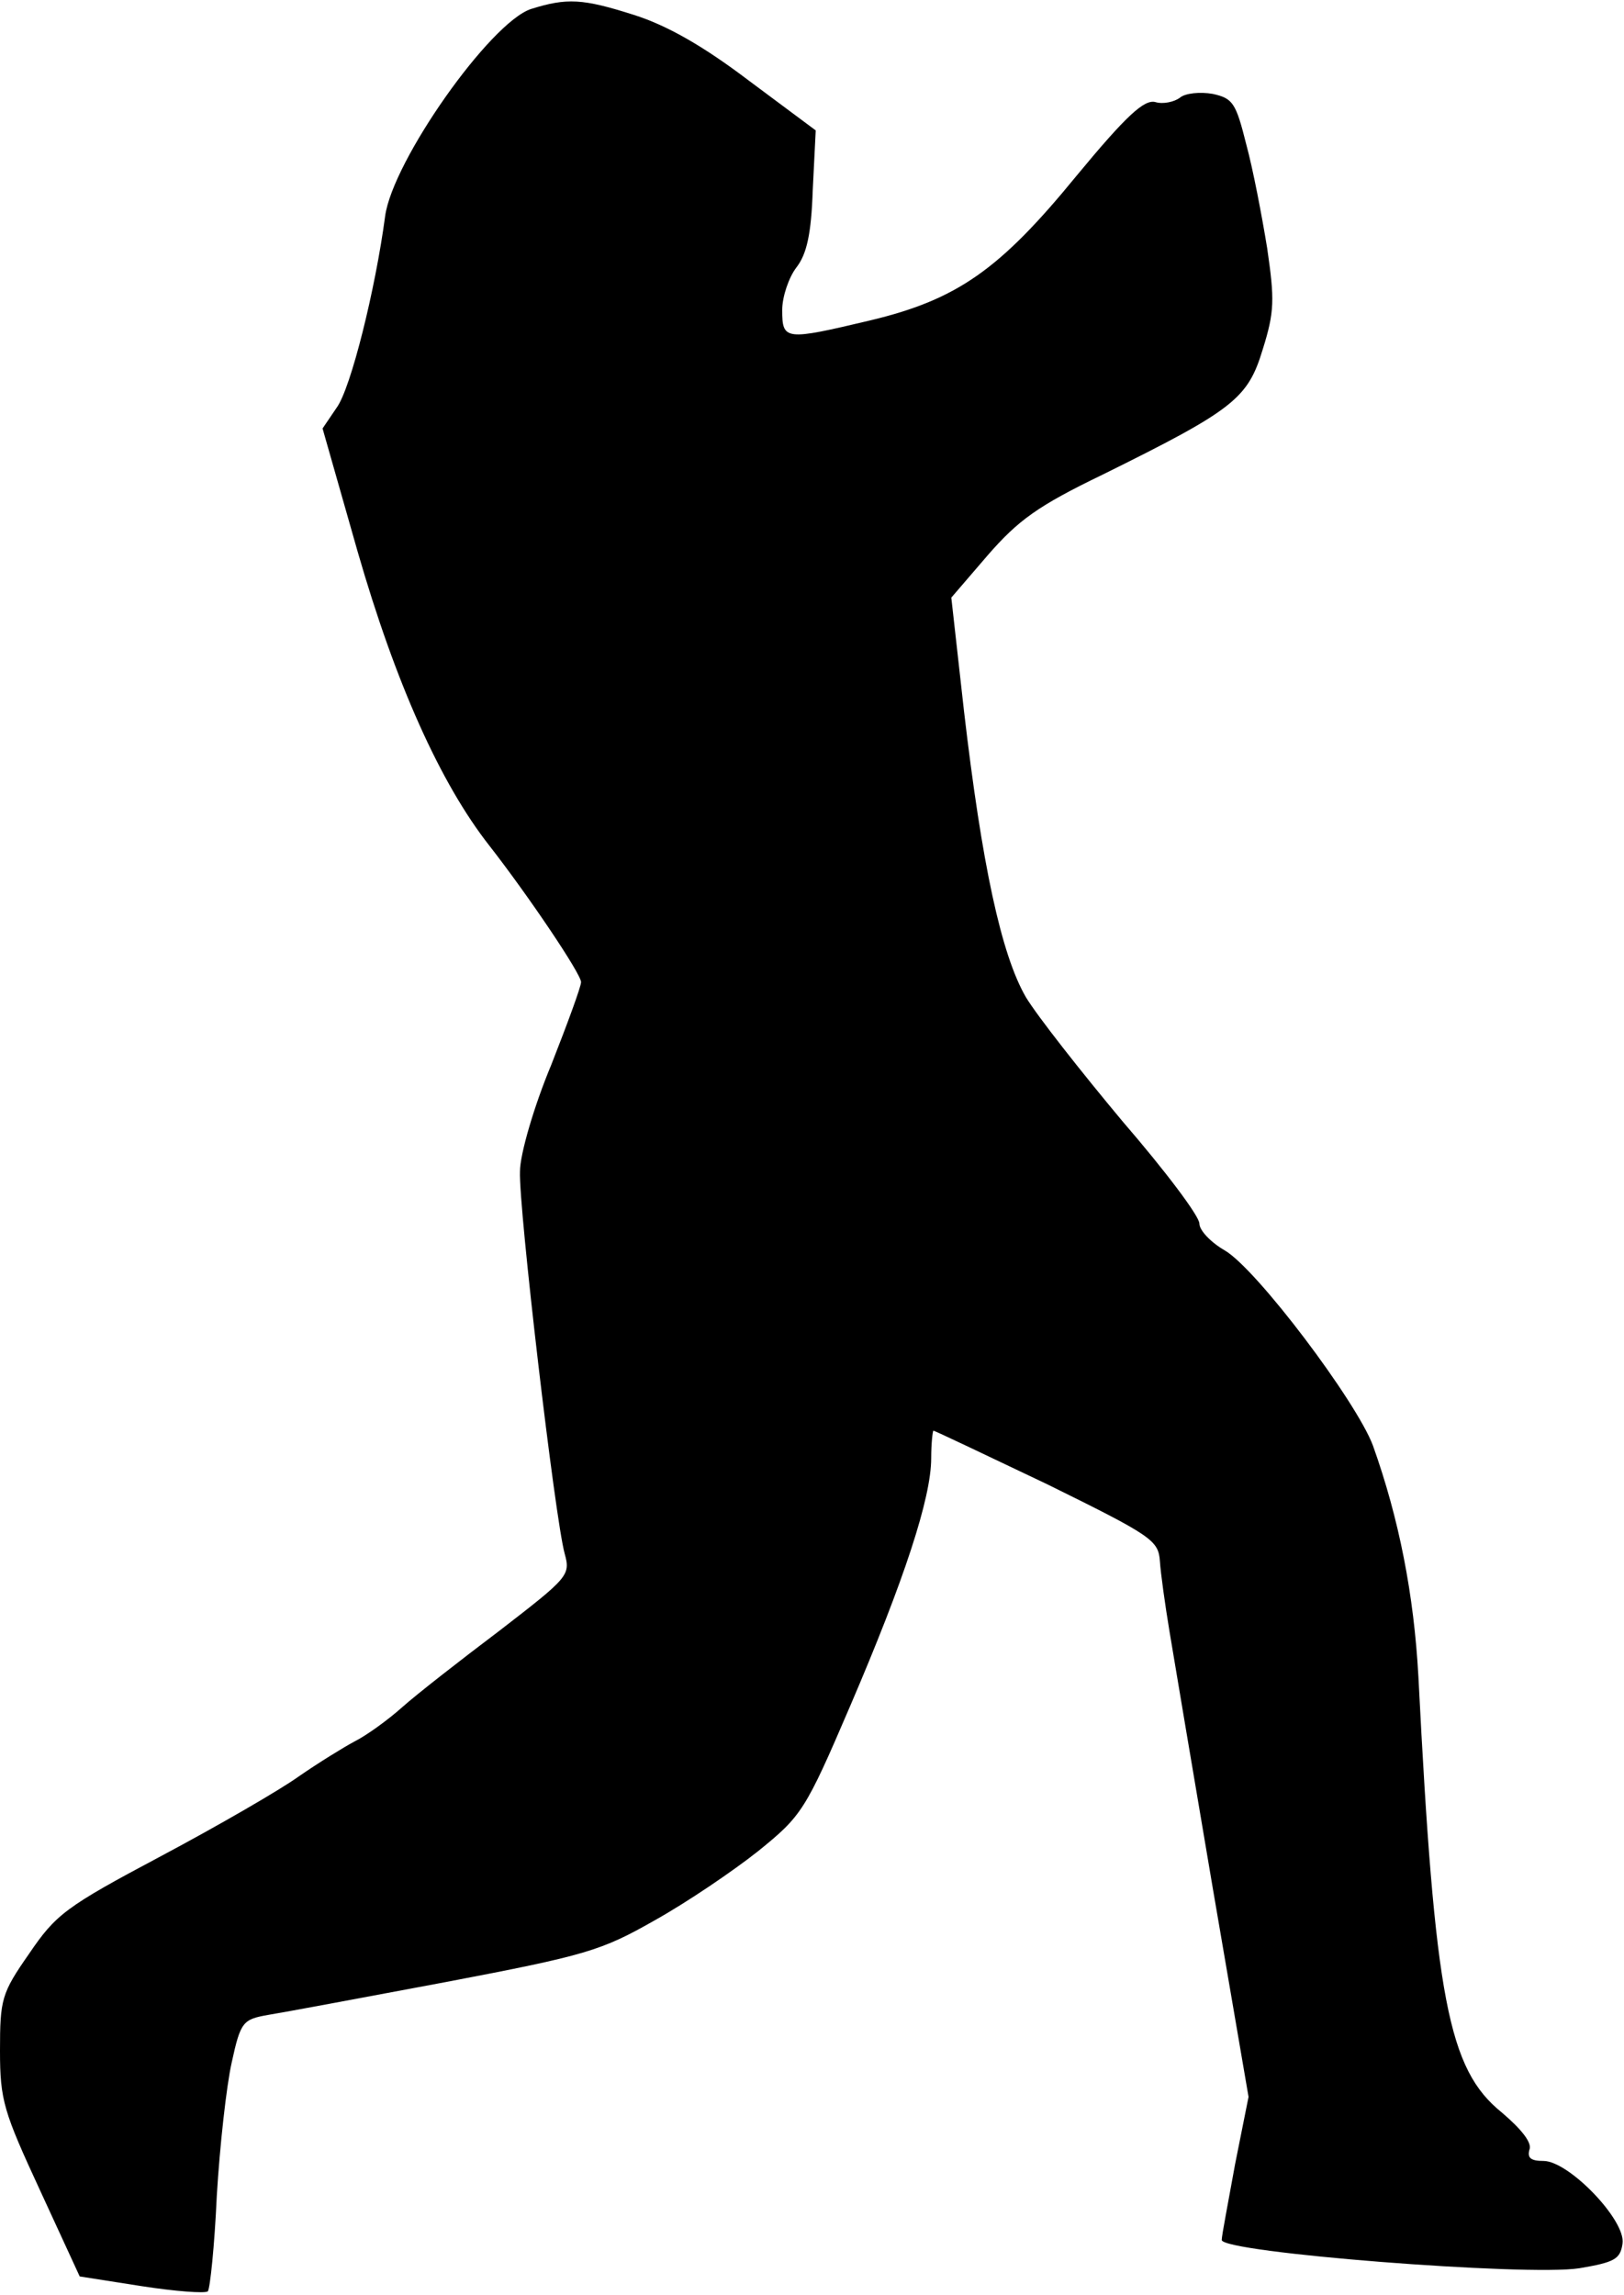 <?xml version="1.0" standalone="no"?>
<!DOCTYPE svg PUBLIC "-//W3C//DTD SVG 20010904//EN"
 "http://www.w3.org/TR/2001/REC-SVG-20010904/DTD/svg10.dtd">
<svg version="1.0" xmlns="http://www.w3.org/2000/svg"
 width="218pt" height="308pt" viewBox="0 0 218 308"
 preserveAspectRatio="xMidYMid meet">
<g transform="translate(0,308) scale(0.1,-0.1)"
fill="#000000" stroke="none">
<path fill="#000000" stroke="none" d="M713 3068 c-55 -18 -186 -204 -196
-278 -13 -98 -46 -231 -65 -257 l-19 -28 47 -165 c51 -177 111 -311 177 -395
53 -68 123 -172 123 -183 0 -6 -18 -55 -40 -111 -23 -55 -42 -120 -42 -143 -2
-48 47 -466 60 -513 8 -29 5 -32 -87 -103 -53 -40 -112 -86 -131 -103 -19 -17
-48 -38 -64 -46 -15 -8 -49 -29 -75 -47 -25 -18 -108 -66 -185 -107 -128 -68
-141 -78 -177 -131 -37 -53 -39 -61 -39 -130 0 -67 5 -82 54 -188 l53 -115 83
-13 c45 -7 85 -10 89 -7 3 4 9 61 12 128 4 67 13 148 20 179 12 55 15 58 49
64 19 3 126 23 238 44 189 36 209 42 281 83 43 24 105 66 139 93 58 47 63 54
123 194 73 170 109 280 109 333 0 20 2 37 3 37 2 0 71 -33 153 -72 140 -69
149 -75 151 -103 1 -16 7 -59 13 -95 6 -36 32 -191 58 -344 l48 -280 -18 -90
c-9 -50 -18 -96 -18 -102 0 -17 410 -49 480 -38 47 8 55 12 58 33 5 31 -72
111 -106 111 -17 0 -22 4 -19 15 4 9 -10 27 -37 50 -72 58 -90 152 -112 585
-6 110 -26 212 -61 310 -22 59 -156 237 -199 262 -19 11 -34 27 -34 36 0 10
-46 71 -103 137 -56 67 -115 142 -130 167 -33 57 -59 178 -83 384 l-17 152 49
57 c41 47 67 66 154 108 176 87 195 102 215 168 16 51 16 67 6 136 -7 43 -19
106 -28 139 -14 56 -18 62 -45 68 -17 3 -37 1 -44 -5 -8 -6 -23 -9 -33 -6 -15
4 -39 -18 -106 -99 -103 -126 -160 -166 -277 -194 -114 -27 -118 -27 -118 14
0 18 9 44 19 57 14 18 20 45 22 104 l4 80 -90 67 c-62 47 -110 74 -154 88 -69
22 -90 23 -138 8z"/>
</g>
</svg>
